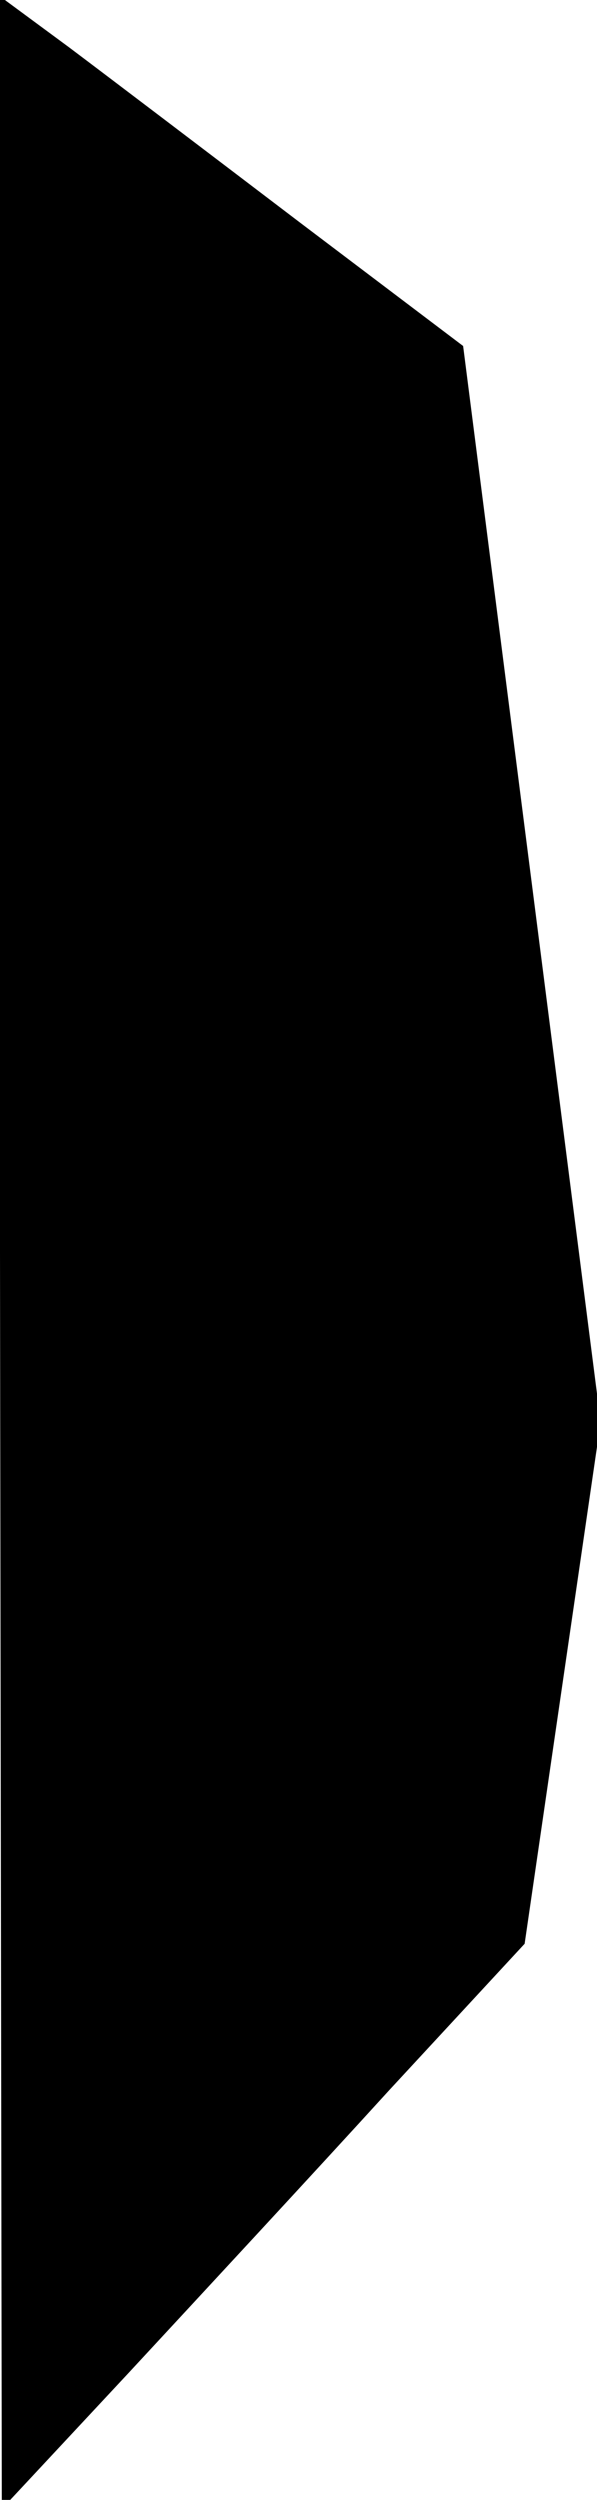 <?xml version="1.0" standalone="no"?>
<!DOCTYPE svg PUBLIC "-//W3C//DTD SVG 20010904//EN"
 "http://www.w3.org/TR/2001/REC-SVG-20010904/DTD/svg10.dtd">
<svg version="1.0" xmlns="http://www.w3.org/2000/svg"
 width="33pt" height="138pt" viewBox="0 0 33 138"
 preserveAspectRatio="xMidYMid meet">
<g transform="translate(0,138) scale(0.1,-0.1)"
fill="#000000" stroke="none">
<path fill="#000000" stroke="none" d="M0 689 l1 -694 70 75 c38 41 103 111
144 156 l75 81 21 144 21 144 -38 297 -38 297 -90 68 c-50 38 -108 82 -128 97
l-38 28 0 -693z"/>
</g>
</svg>
